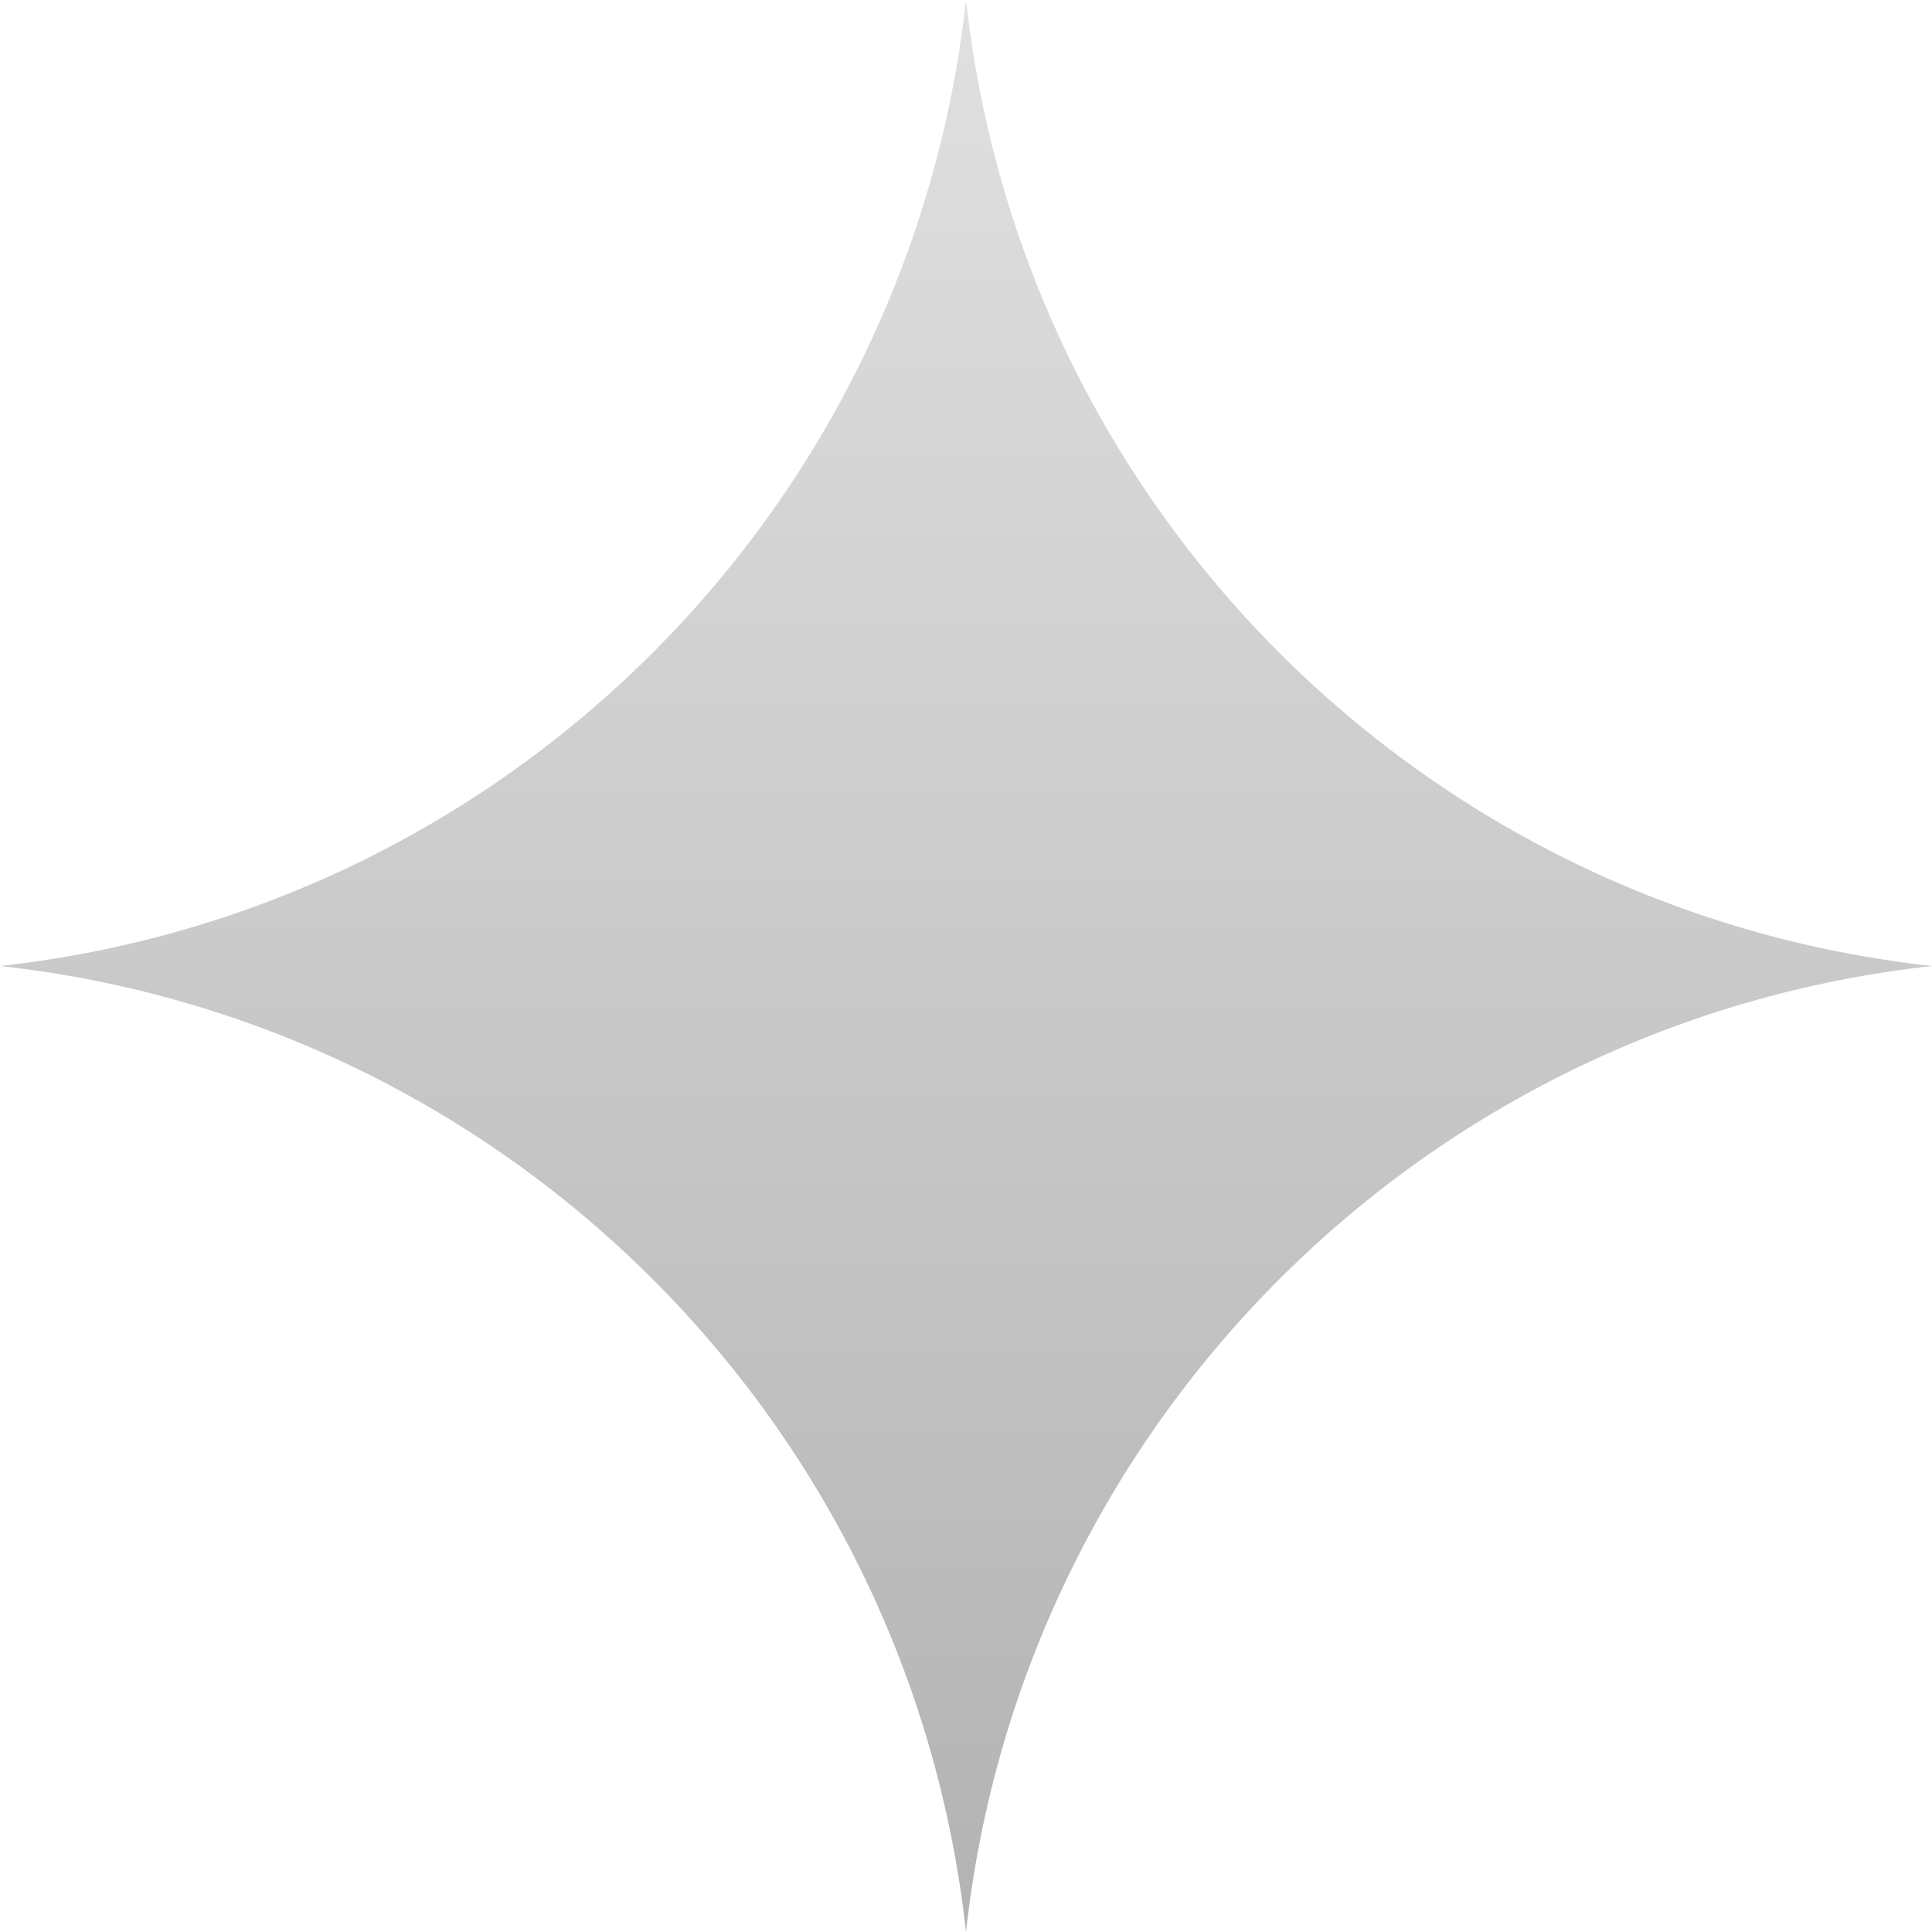 <svg width="14" height="14" viewBox="0 0 14 14" fill="none" xmlns="http://www.w3.org/2000/svg">
<path d="M7 0V0C7.405 3.685 10.315 6.595 14 7V7V7C10.315 7.405 7.405 10.315 7 14V14V14C6.595 10.315 3.685 7.405 0 7V7V7C3.685 6.595 6.595 3.685 7 0V0Z" fill="url(#paint0_linear_325_225)"/>
<defs>
<linearGradient id="paint0_linear_325_225" x1="7" y1="0" x2="7" y2="14" gradientUnits="userSpaceOnUse">
<stop stop-color="#E0E0E0"/>
<stop offset="1" stop-color="#B3B3B3"/>
</linearGradient>
</defs>
</svg>
